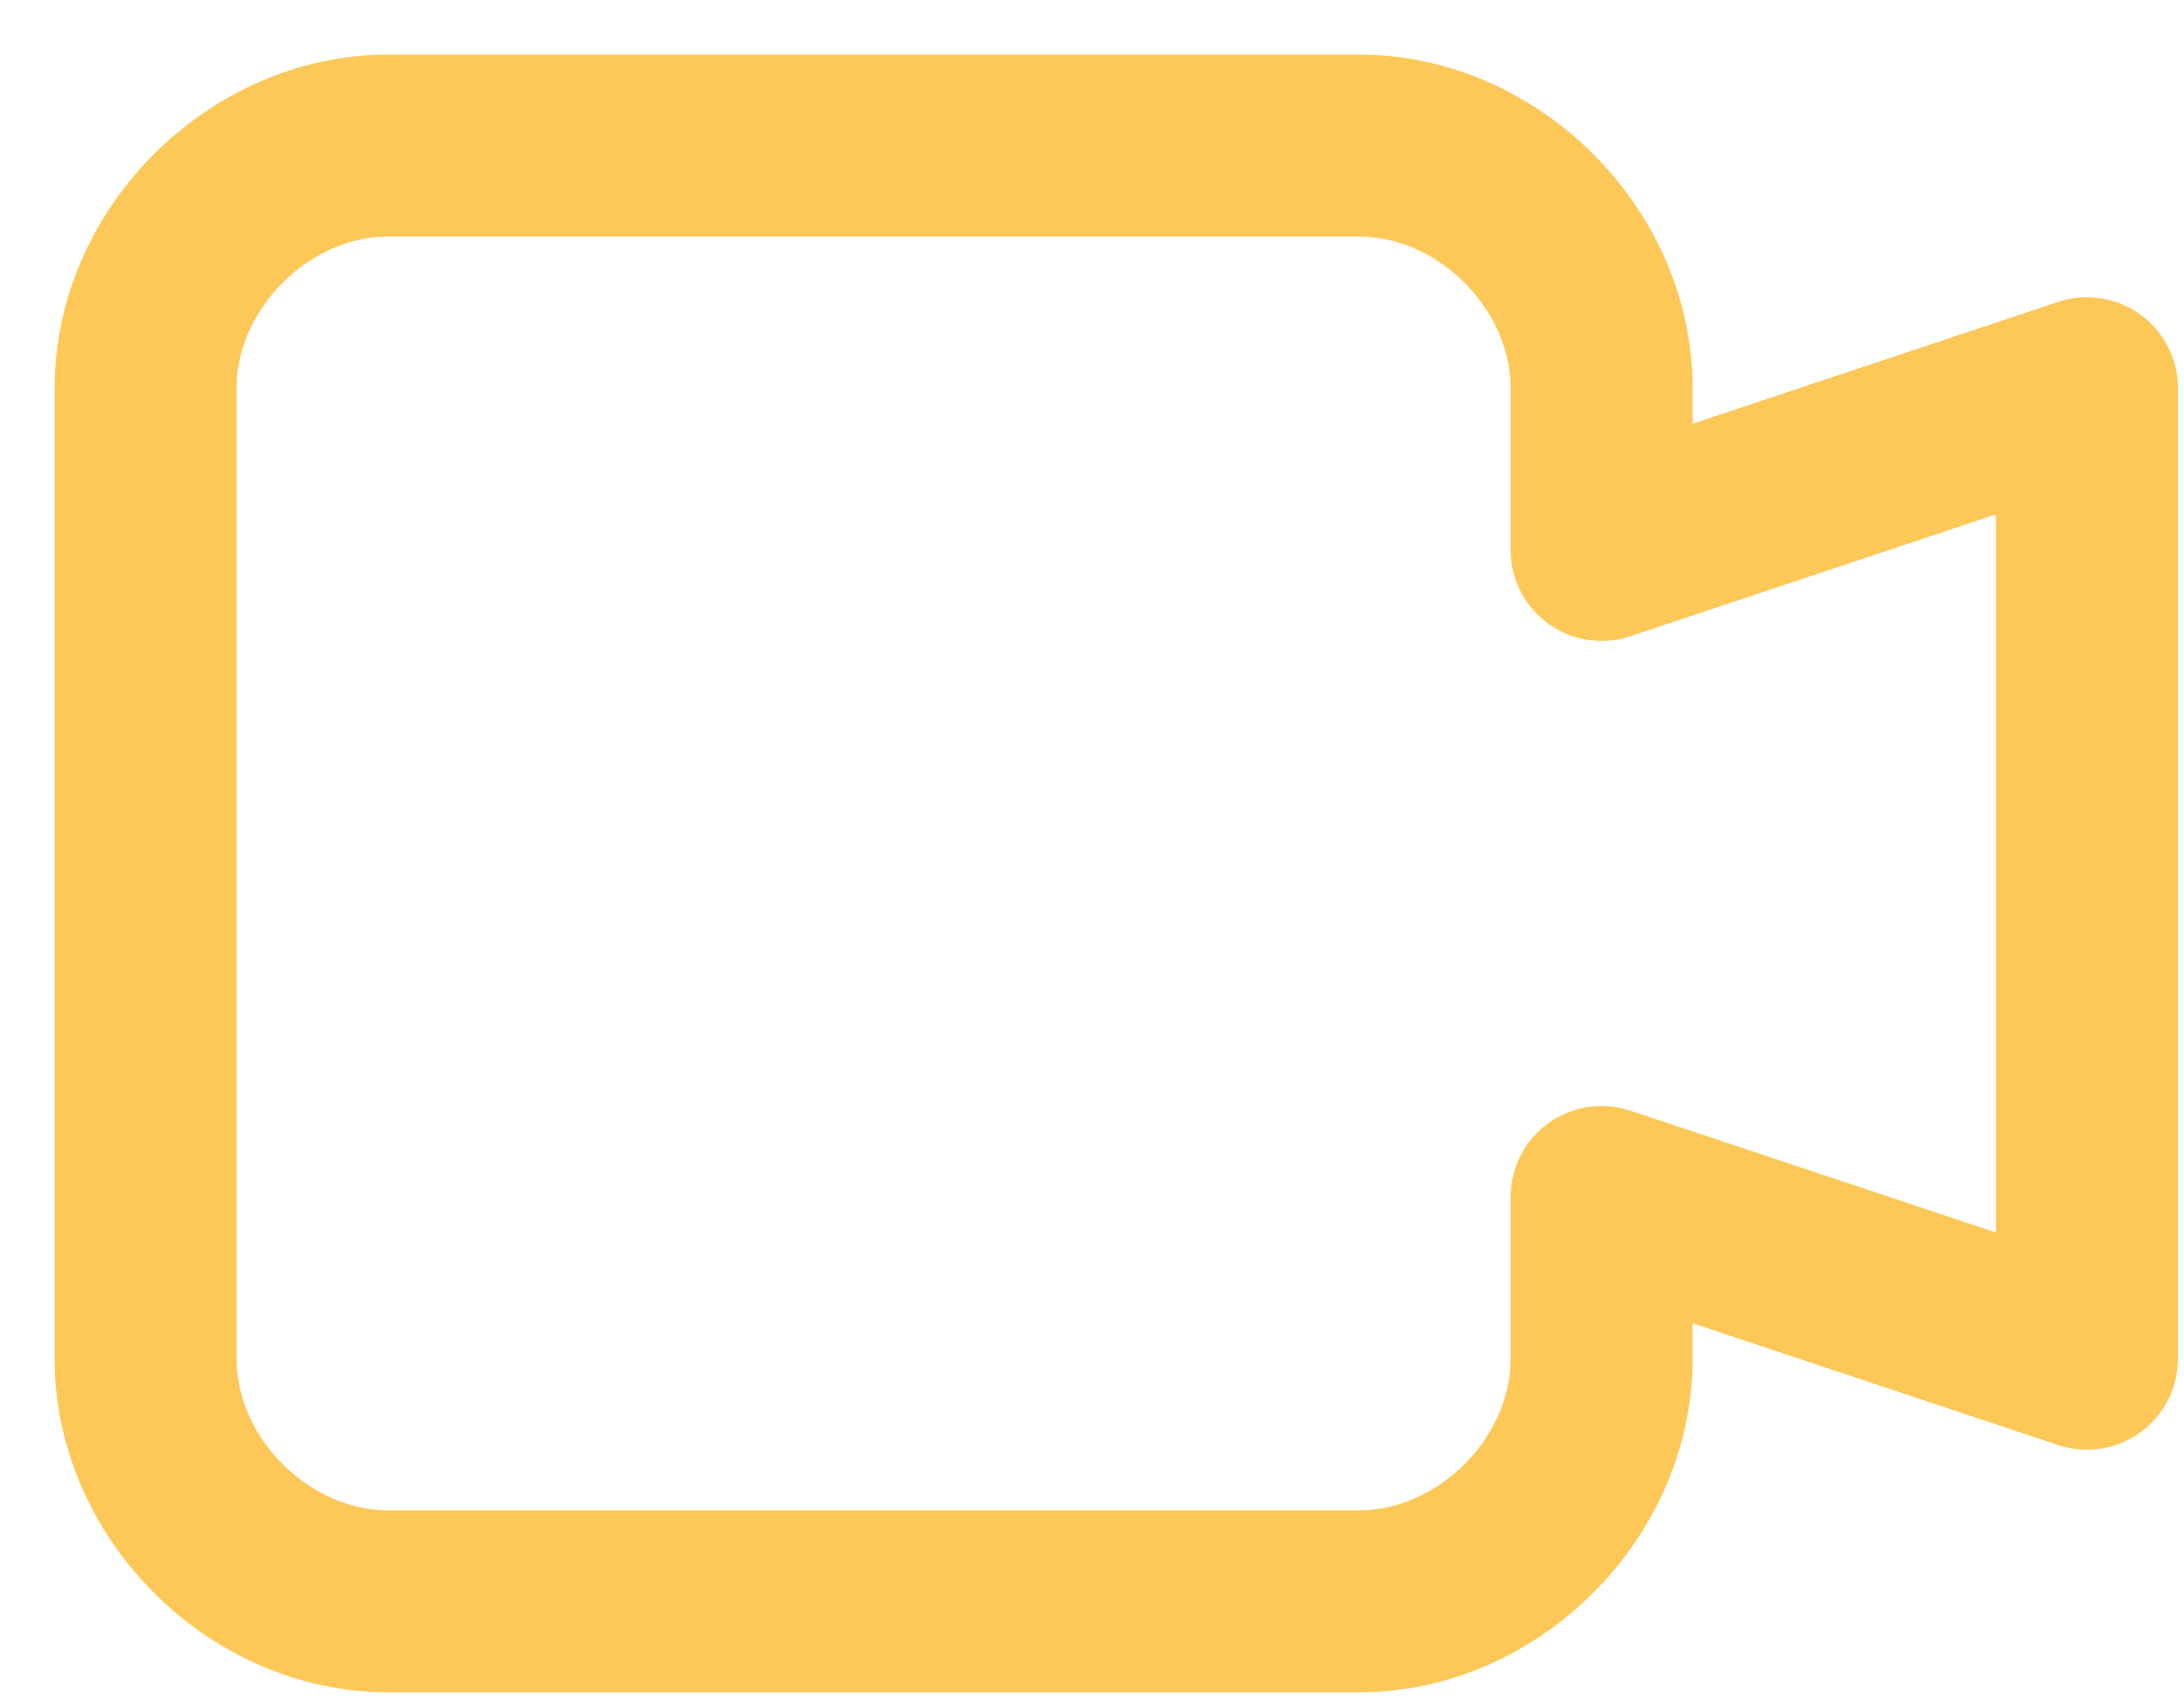<svg width="18" height="14" viewBox="0 0 18 14" xmlns="http://www.w3.org/2000/svg">
    <path d="m17.2 3.2-4 1.333V3.2c0-1.067-.933-2-2-2h-8c-1.067 0-2 .933-2 2v8c0 1.067.933 2 2 2h8c1.067 0 2-.933 2-2V9.867l4 1.333v-8z" stroke="#FDC858" stroke-width="1.5" fill="none" fill-rule="evenodd" stroke-linecap="round" stroke-linejoin="round"/>
</svg>
